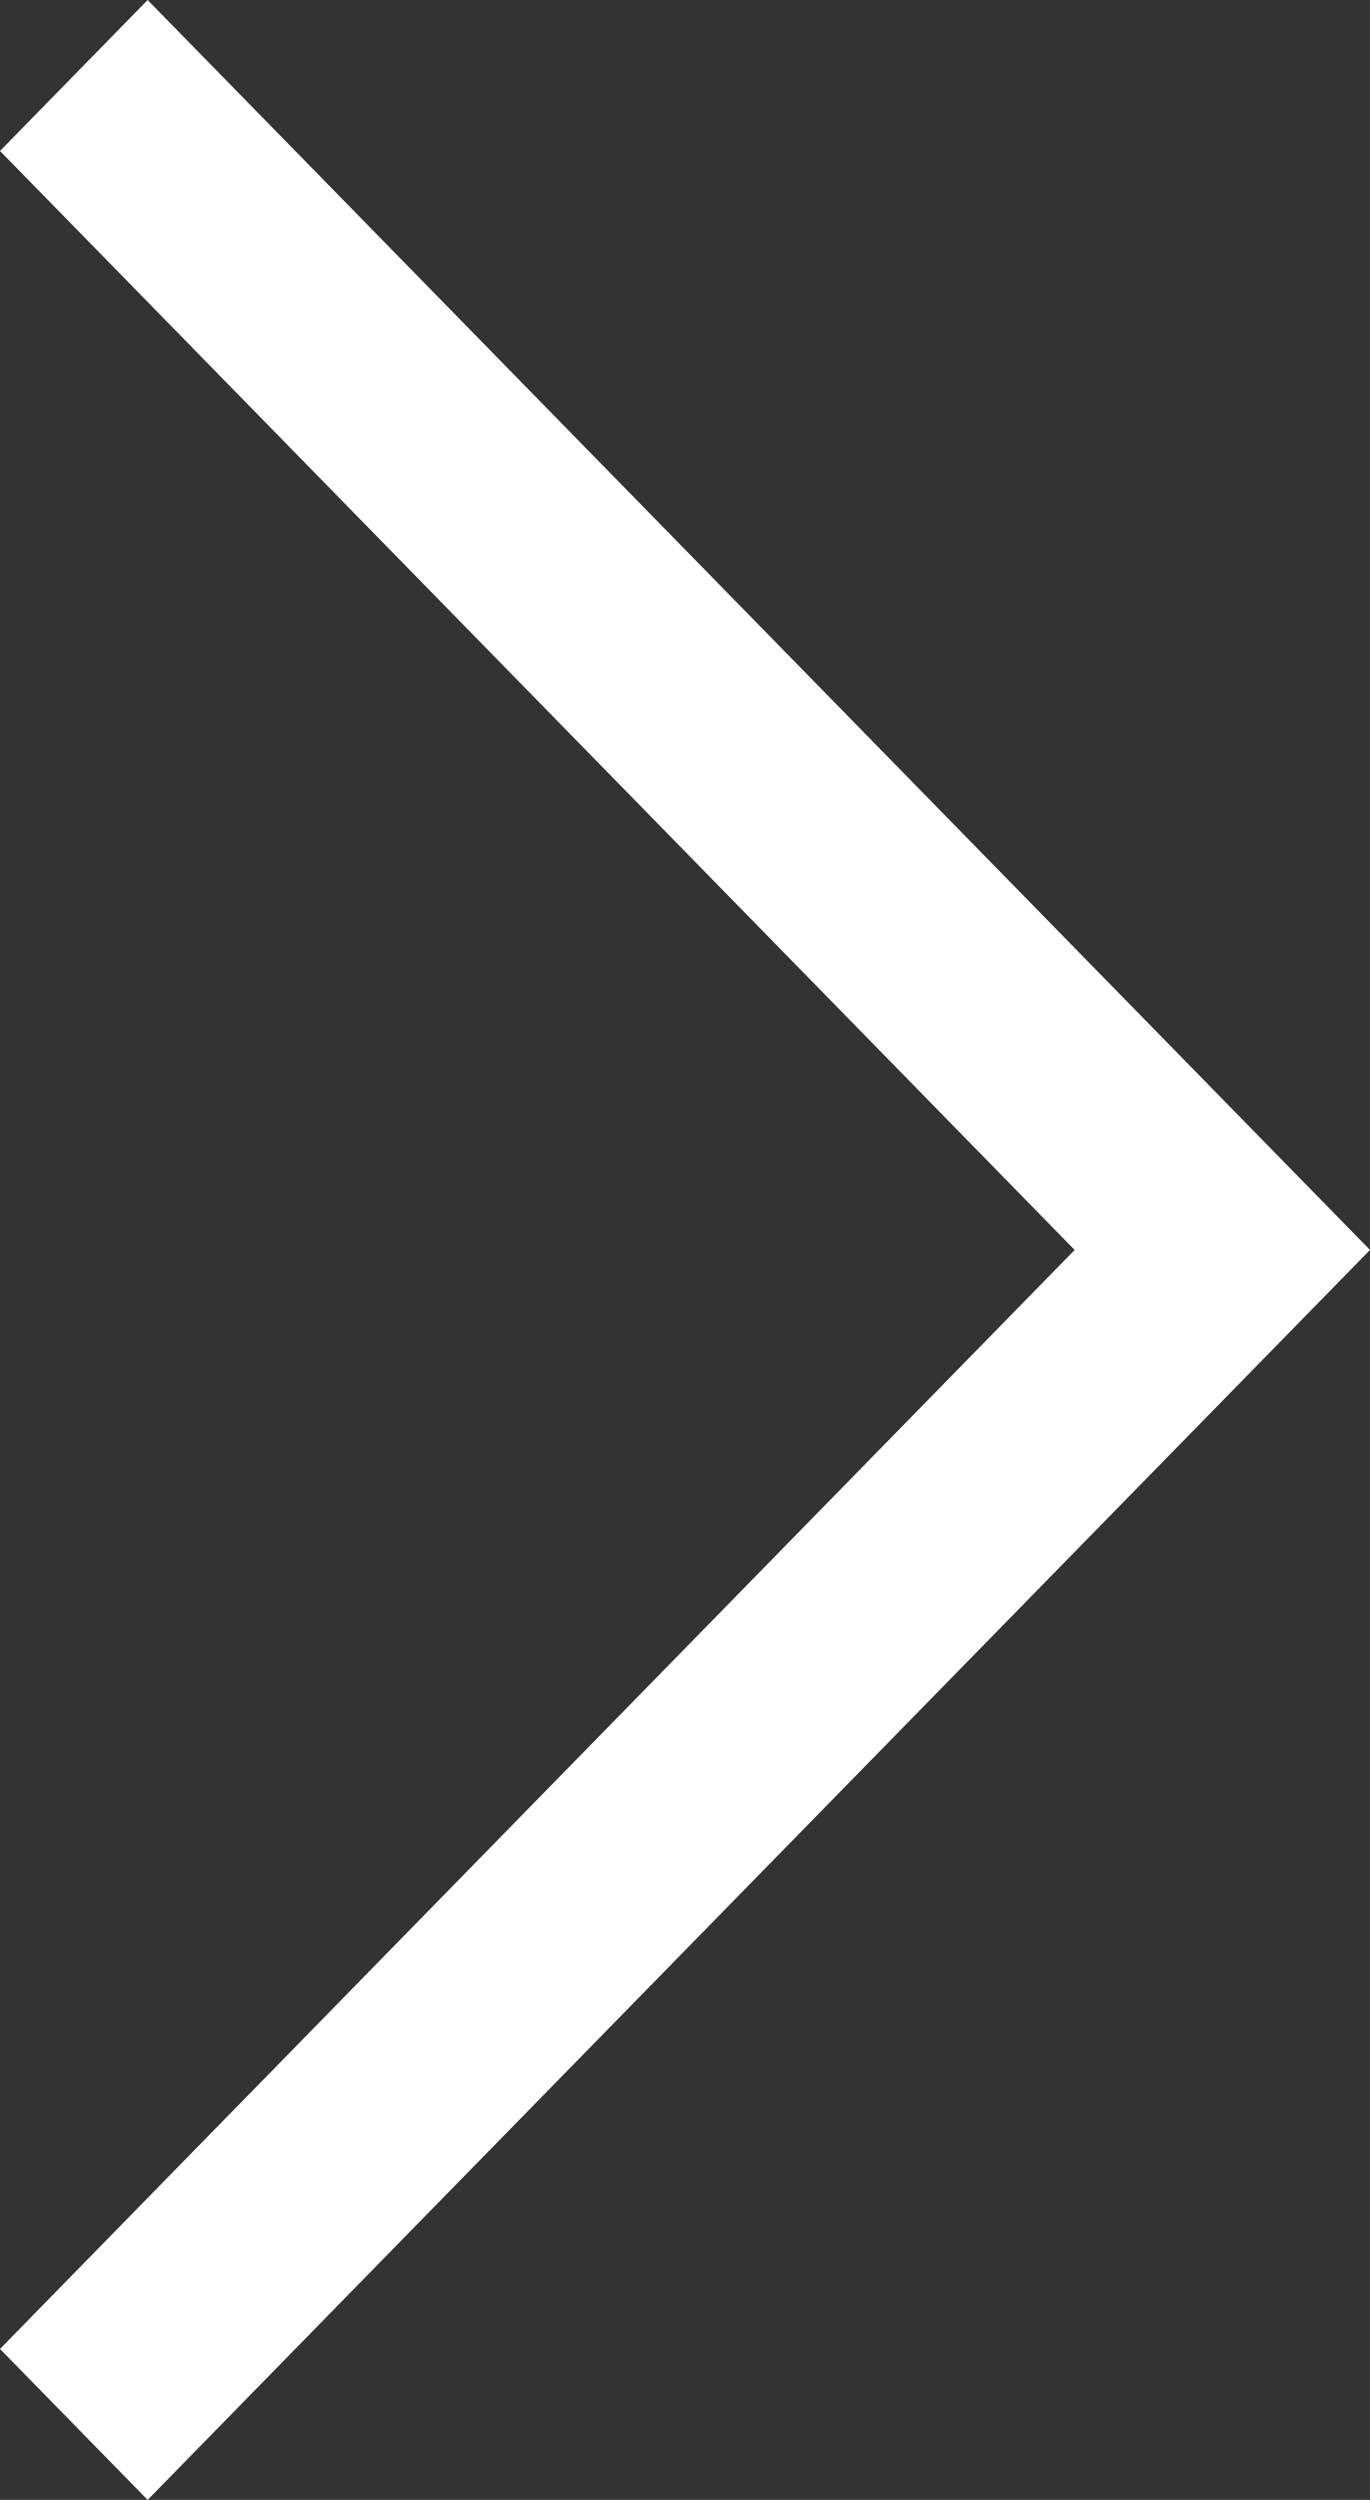 <svg width="17" height="31" viewBox="0 0 17 31" fill="none" xmlns="http://www.w3.org/2000/svg">
<rect x="0" y="0" width="17" height="31" fill="#333333" stroke="none"/>
<path d="M0 1.872L1.832 0L9.416 7.75L17 15.5L1.832 31L0 29.128L13.335 15.5L0 1.872Z" fill="white"/>
</svg>
